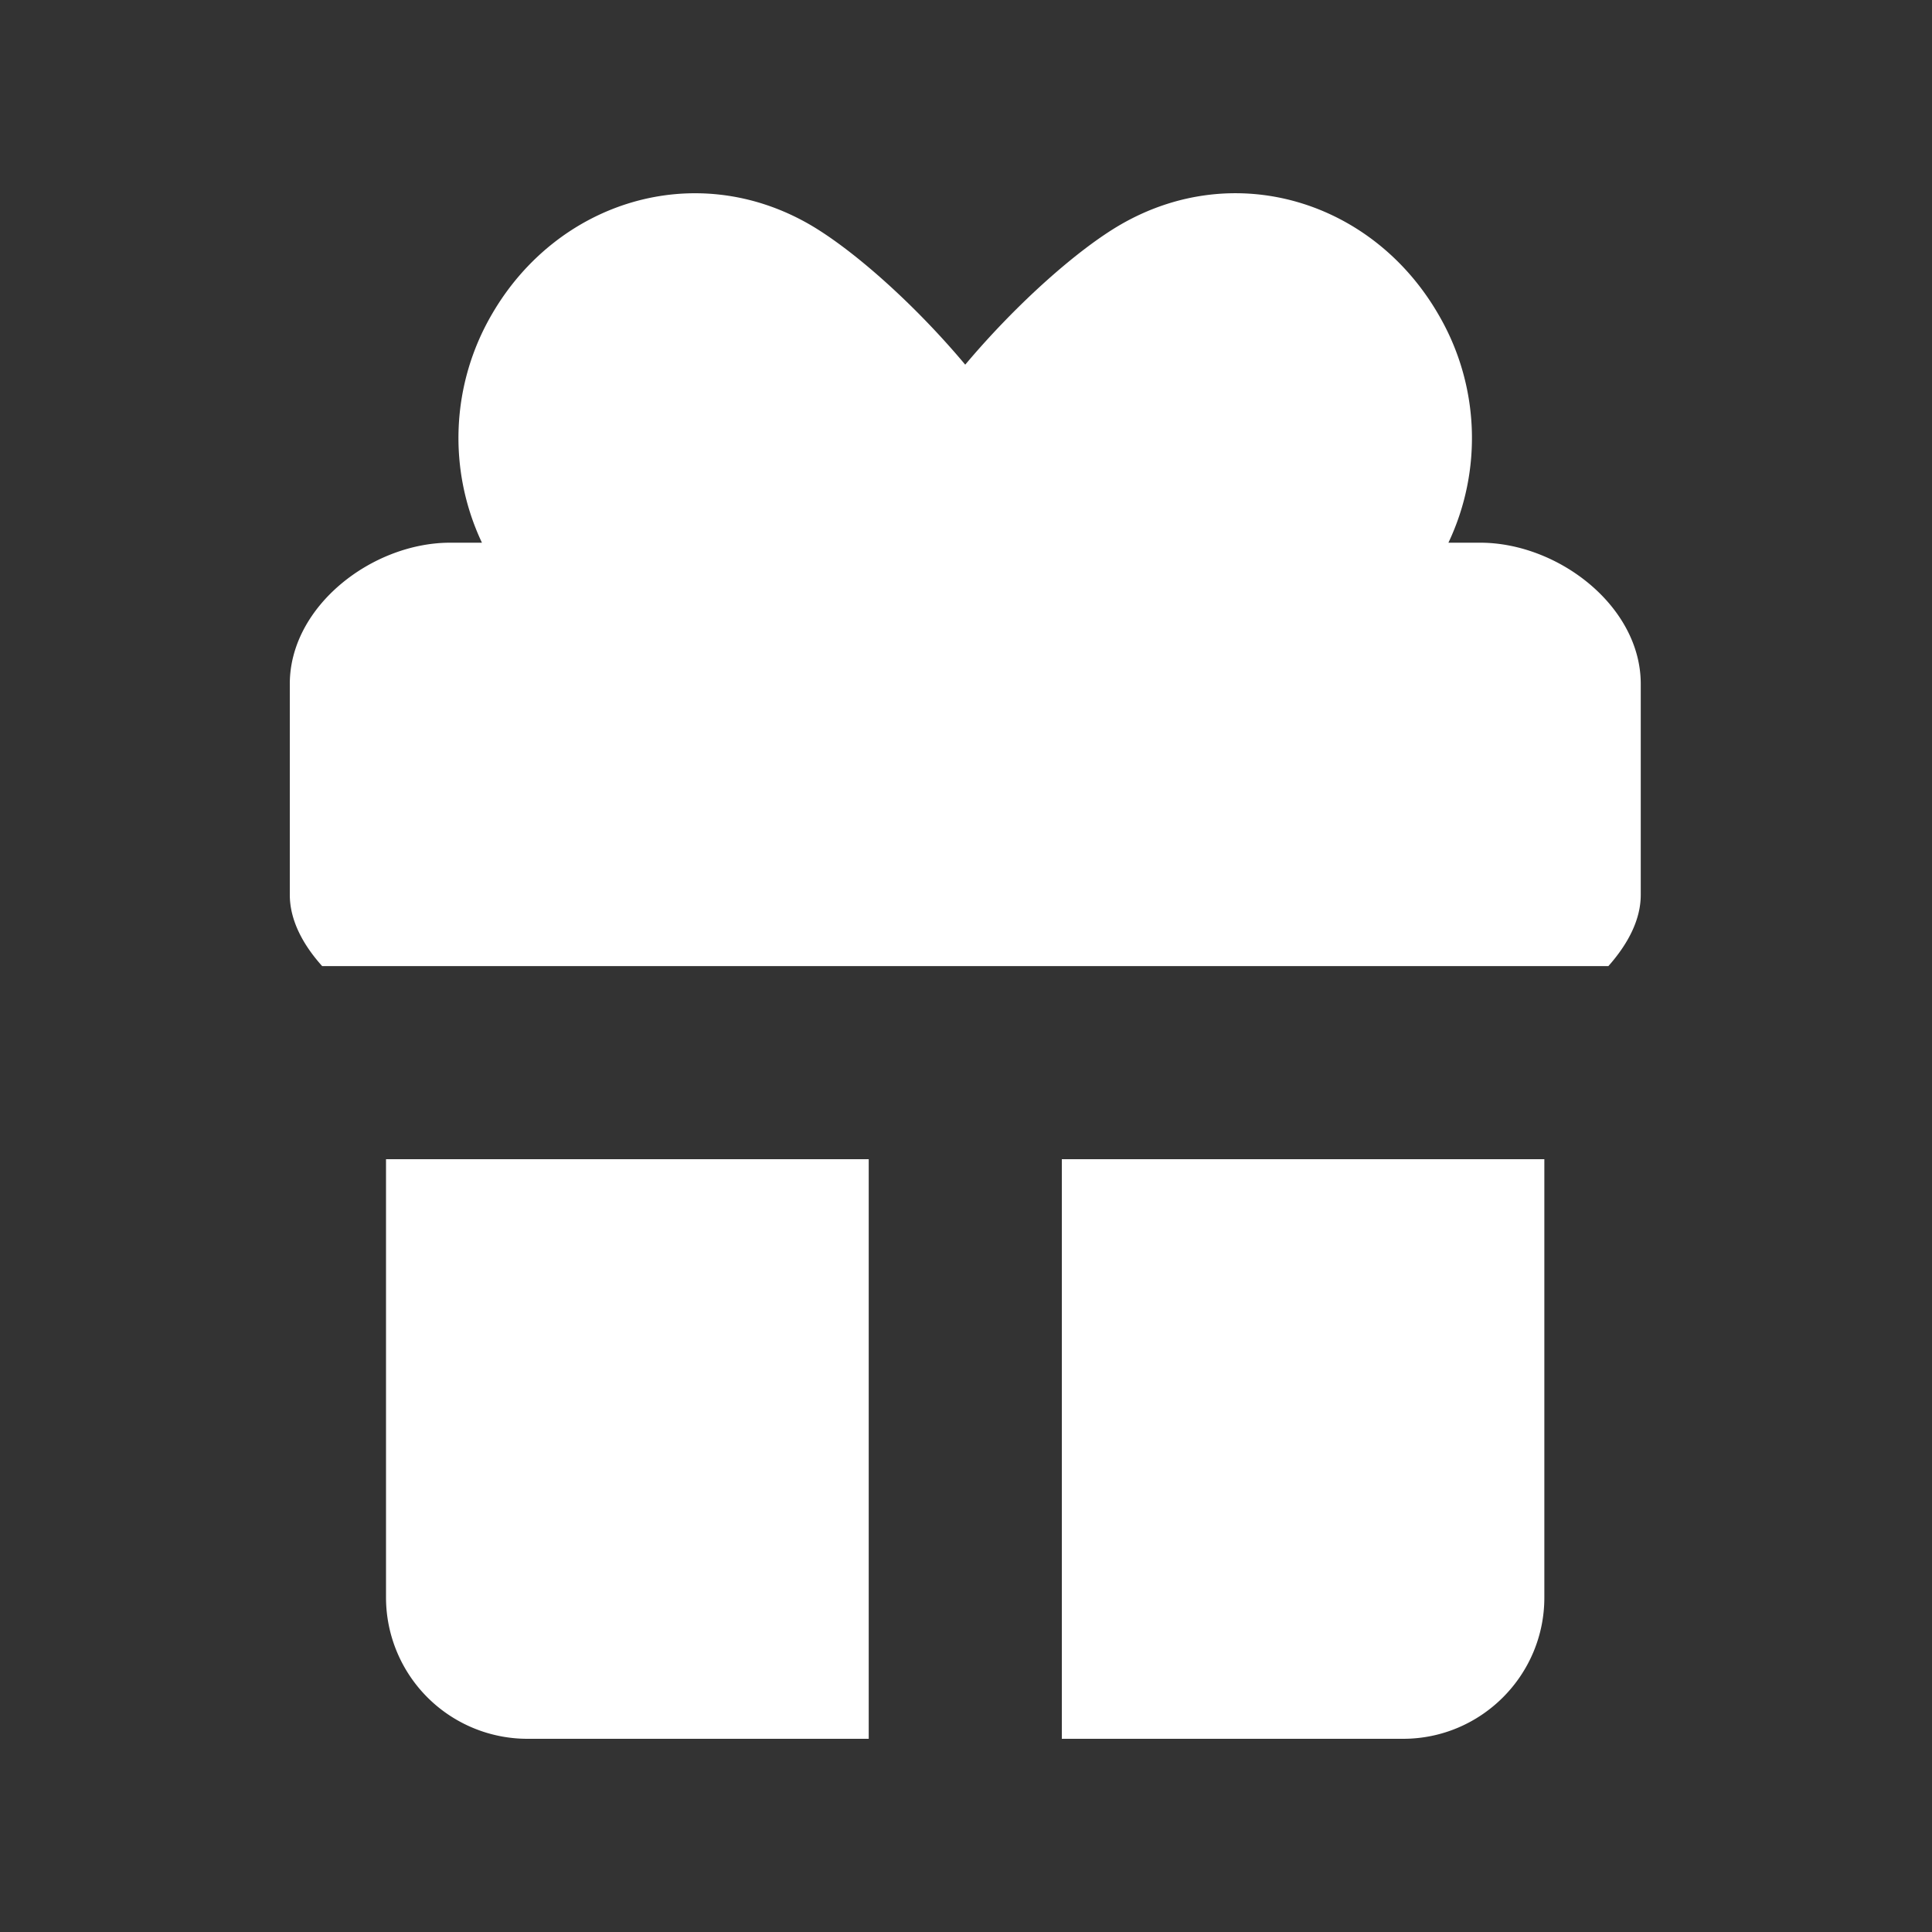 <svg fill="#fff" xmlns="http://www.w3.org/2000/svg" viewBox="0 0 20 20">
  <rect x="0" y="0" width="20" height="20" fill="#333333" stroke="none"/>
  <path d="M13.438 5.419c-.413.238-1.578.584-2.466.584-.332 0-.513-.05-.588-.084.008-.496 1.185-1.941 1.963-2.39a1.094 1.094 0 0 1 1.491.399c.3.52.121 1.19-.4 1.49m-4.437.585c-.886 0-2.051-.346-2.464-.584a1.093 1.093 0 0 1 .548-2.037c.189 0 .377.05.543.147.777.449 1.956 1.894 1.963 2.39-.074.034-.256.084-.59.084m6.322-.385c.805 0 1.662.656 1.662 1.462v2.183c0 .268-.142.52-.335.738H3.335C3.14 9.784 3 9.53 3 9.263V7.08c0-.806.855-1.462 1.66-1.462h.329a2.54 2.54 0 0 1 .101-2.361c.676-1.171 2.101-1.617 3.288-.935.44.254 1.075.81 1.614 1.453.54-.642 1.175-1.2 1.612-1.452 1.188-.684 2.612-.238 3.288.935a2.531 2.531 0 0 1 .102 2.36h.329zM8.993 12v6H5.458a1.464 1.464 0 0 1-1.462-1.462V12h4.995zm2 0h4.994v4.538c0 .806-.656 1.462-1.462 1.462h-3.533v-6z"/>
</svg>